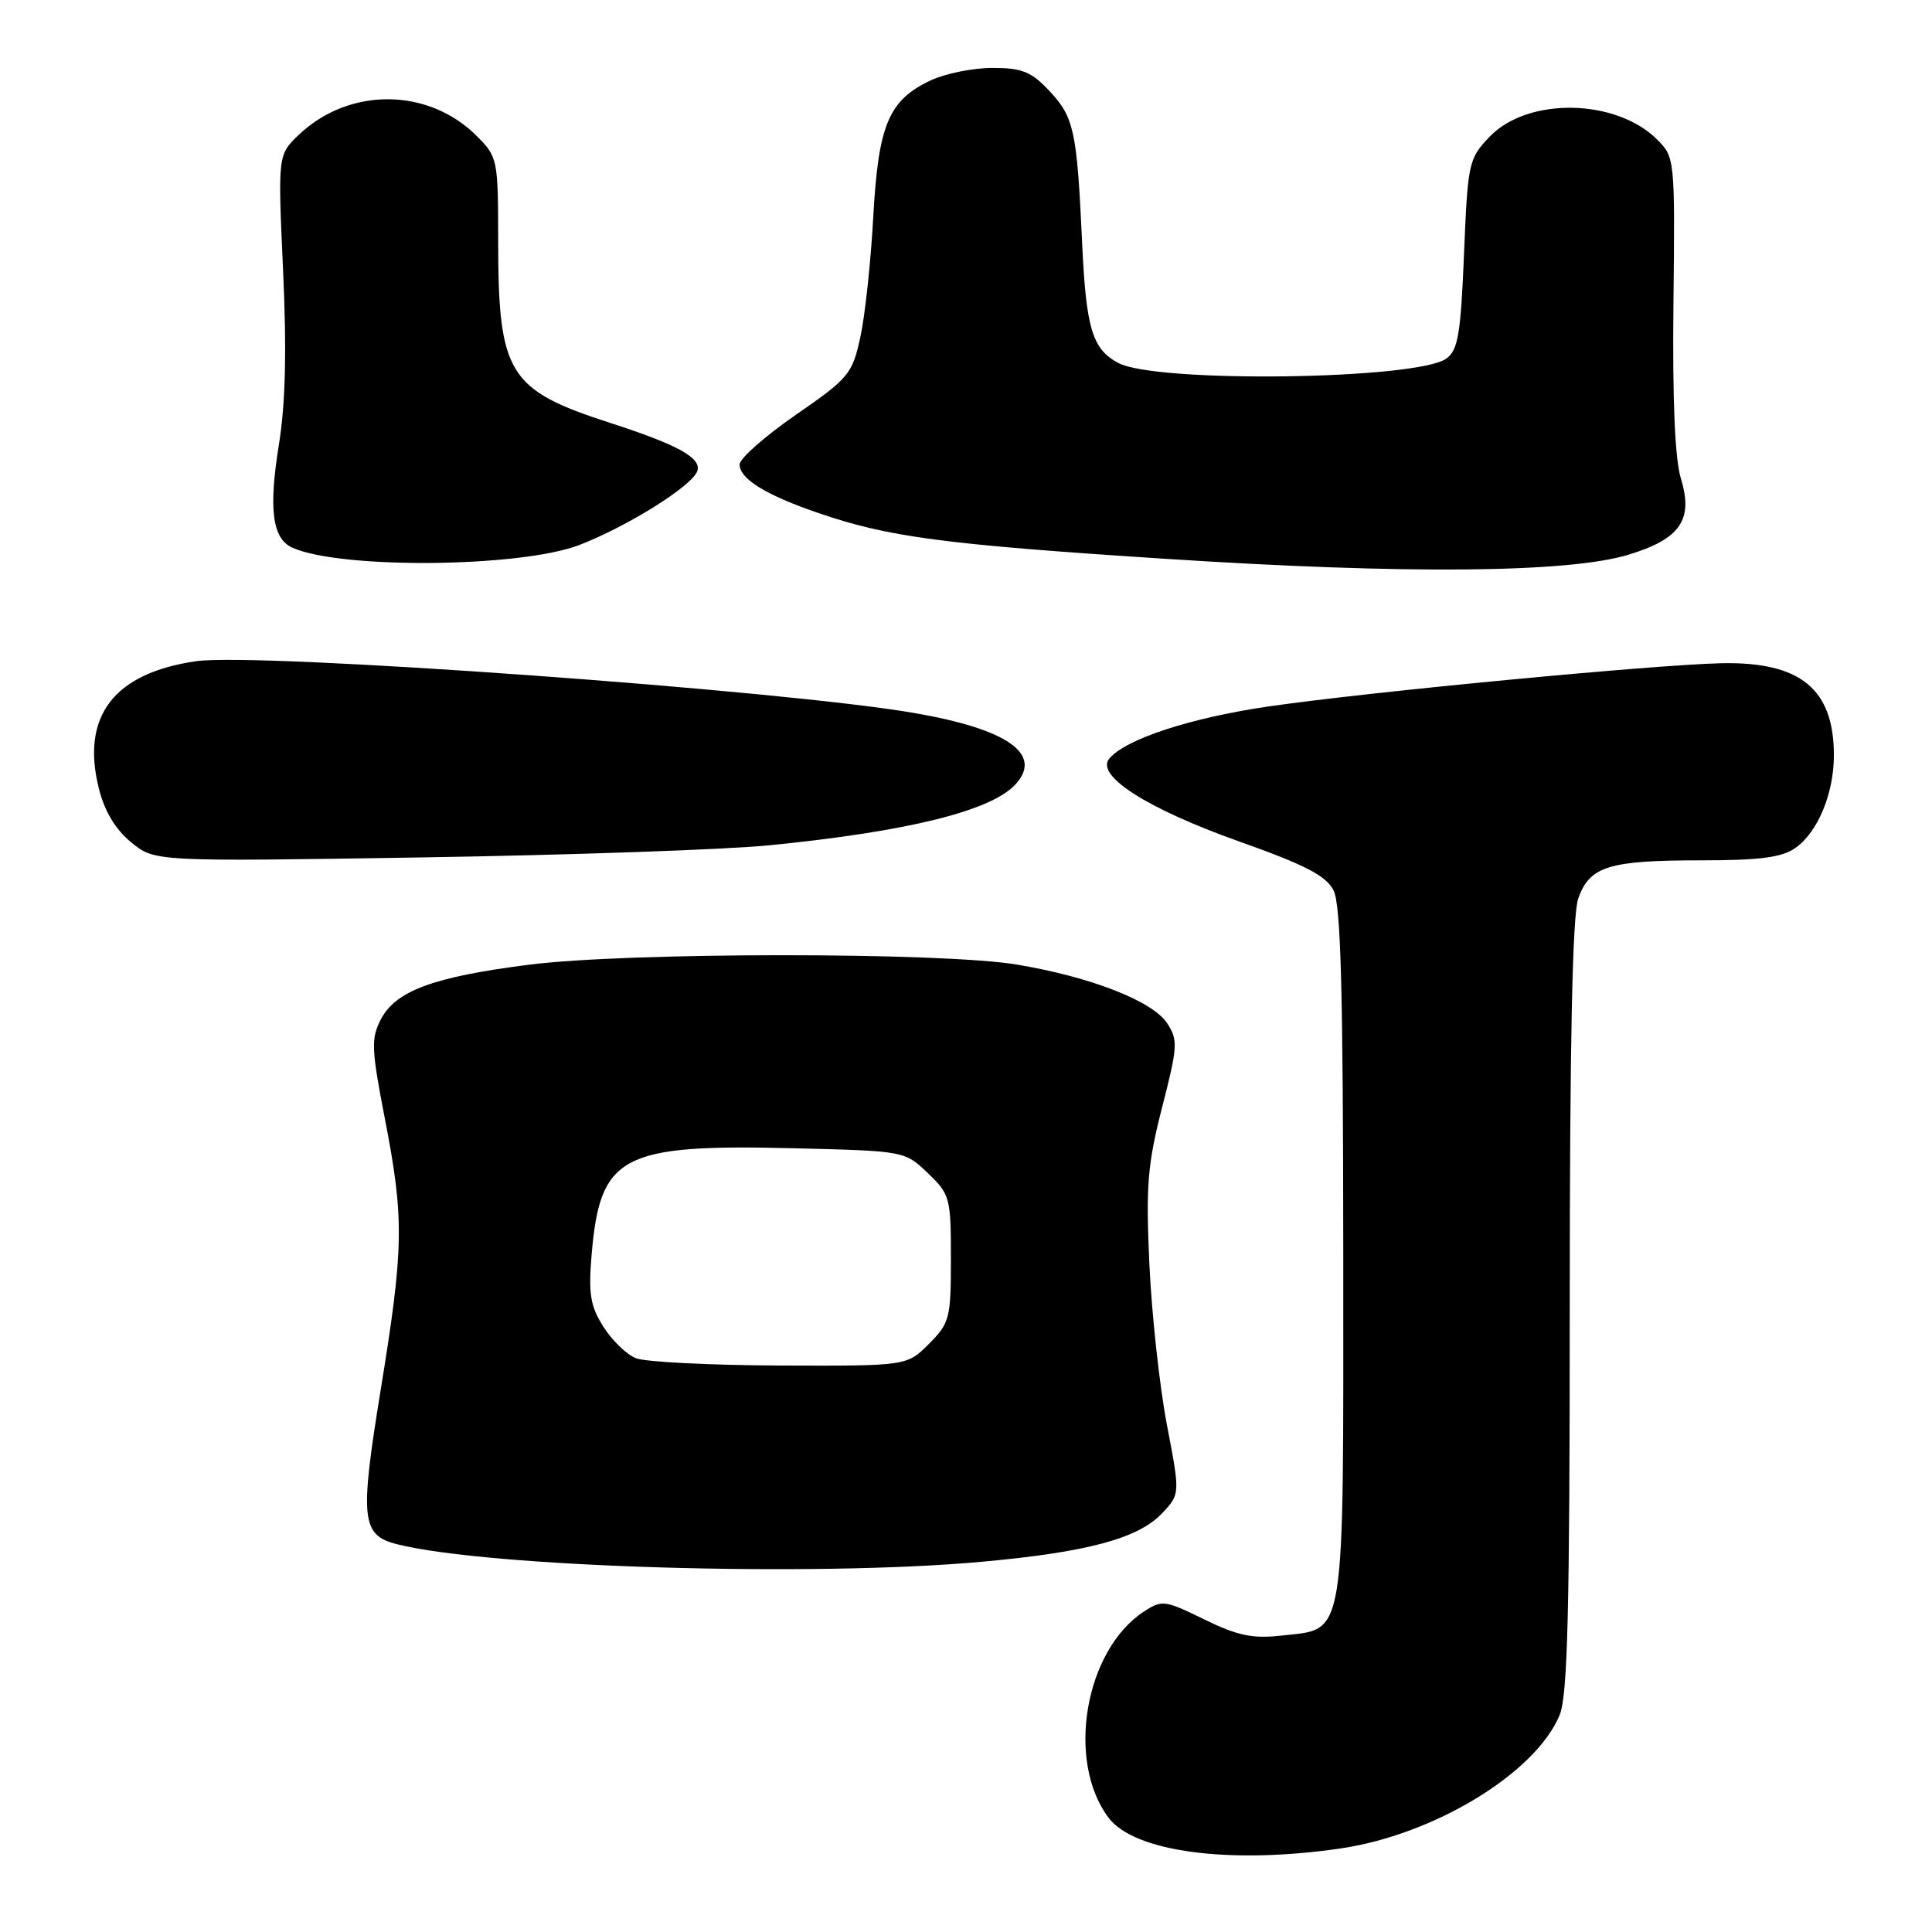 <?xml version="1.0" encoding="UTF-8" standalone="no"?>
<!DOCTYPE svg PUBLIC "-//W3C//DTD SVG 1.1//EN" "http://www.w3.org/Graphics/SVG/1.1/DTD/svg11.dtd" >
<svg xmlns="http://www.w3.org/2000/svg" xmlns:xlink="http://www.w3.org/1999/xlink" version="1.1" viewBox="0 0 256 256">
 <g >
 <path fill="currentColor"
d=" M 177.50 244.95 C 189.95 243.16 203.43 234.99 206.65 227.28 C 207.72 224.73 208.00 213.59 208.00 173.18 C 208.00 138.13 208.35 121.30 209.12 119.08 C 210.62 114.79 213.14 114.00 225.34 114.00 C 233.17 114.00 236.10 113.62 237.88 112.37 C 240.87 110.28 243.00 105.15 243.00 100.08 C 243.00 91.30 238.57 87.67 228.13 87.88 C 219.23 88.07 181.07 91.71 168.01 93.62 C 157.70 95.13 149.12 97.94 146.98 100.53 C 145.12 102.77 152.02 107.17 164.20 111.50 C 173.01 114.63 175.72 116.04 176.71 118.00 C 177.67 119.91 177.97 131.36 177.99 166.14 C 178.00 218.24 178.41 215.75 169.73 216.73 C 165.97 217.15 163.96 216.73 159.57 214.58 C 154.34 212.02 153.97 211.97 151.56 213.55 C 143.74 218.68 141.23 233.36 146.90 240.87 C 150.30 245.38 162.88 247.06 177.50 244.95 Z  M 130.00 206.95 C 144.06 205.68 150.84 203.86 153.99 200.51 C 156.38 197.97 156.38 197.97 154.62 188.78 C 153.65 183.72 152.61 174.17 152.30 167.54 C 151.82 157.14 152.05 154.31 153.98 146.75 C 156.06 138.66 156.11 137.81 154.65 135.58 C 152.72 132.64 144.52 129.44 134.73 127.81 C 124.77 126.15 83.15 126.16 70.08 127.83 C 57.43 129.44 52.42 131.29 50.46 135.08 C 49.15 137.61 49.21 139.00 50.99 148.20 C 53.58 161.51 53.52 165.27 50.44 184.19 C 47.65 201.31 47.88 203.43 52.62 204.62 C 64.81 207.68 107.67 208.97 130.00 206.95 Z  M 102.00 112.00 C 120.38 110.17 131.40 107.43 134.59 103.90 C 138.20 99.91 133.52 96.62 121.16 94.48 C 103.81 91.46 34.17 86.44 26.00 87.61 C 15.07 89.19 10.69 94.92 13.11 104.52 C 13.86 107.51 15.31 109.92 17.38 111.61 C 20.50 114.17 20.50 114.17 56.00 113.61 C 75.53 113.30 96.22 112.58 102.00 112.00 Z  M 215.75 73.51 C 222.63 71.43 224.40 68.88 222.74 63.46 C 221.93 60.82 221.60 53.05 221.74 40.18 C 221.95 21.08 221.92 20.83 219.59 18.50 C 214.14 13.05 202.45 12.84 197.40 18.10 C 194.60 21.03 194.49 21.51 193.99 33.65 C 193.56 44.21 193.20 46.38 191.67 47.50 C 187.82 50.32 153.21 50.79 148.17 48.09 C 144.73 46.25 143.91 43.52 143.39 32.21 C 142.70 17.32 142.33 15.56 139.07 12.07 C 136.65 9.49 135.45 9.00 131.50 9.00 C 128.92 9.00 125.22 9.75 123.28 10.67 C 117.74 13.30 116.38 16.55 115.71 28.77 C 115.39 34.67 114.62 41.83 114.00 44.67 C 112.93 49.57 112.48 50.11 105.43 54.98 C 101.35 57.81 98.00 60.76 98.00 61.54 C 98.00 63.44 101.43 65.57 108.36 67.95 C 117.74 71.18 125.02 72.14 154.50 74.05 C 186.22 76.11 207.79 75.92 215.75 73.51 Z  M 76.78 72.21 C 83.14 69.75 91.61 64.46 92.38 62.46 C 93.04 60.72 89.91 58.97 80.95 56.07 C 67.27 51.65 66.01 49.59 66.01 31.67 C 66.00 21.13 65.93 20.77 63.17 18.02 C 56.76 11.61 46.32 11.52 39.65 17.81 C 36.81 20.50 36.81 20.50 37.51 35.82 C 38.00 46.49 37.83 53.48 36.96 58.89 C 35.57 67.46 36.08 71.37 38.74 72.57 C 45.13 75.44 69.01 75.21 76.78 72.21 Z  M 84.26 179.97 C 83.02 179.48 81.08 177.59 79.94 175.78 C 78.22 173.06 77.96 171.44 78.39 166.28 C 79.51 153.06 82.29 151.59 105.18 152.15 C 119.87 152.51 119.88 152.51 122.94 155.44 C 125.88 158.26 126.00 158.71 126.00 166.76 C 126.00 174.70 125.84 175.31 123.08 178.08 C 120.15 181.00 120.15 181.00 103.33 180.94 C 94.07 180.90 85.49 180.47 84.26 179.97 Z "/>
</g>
</svg>